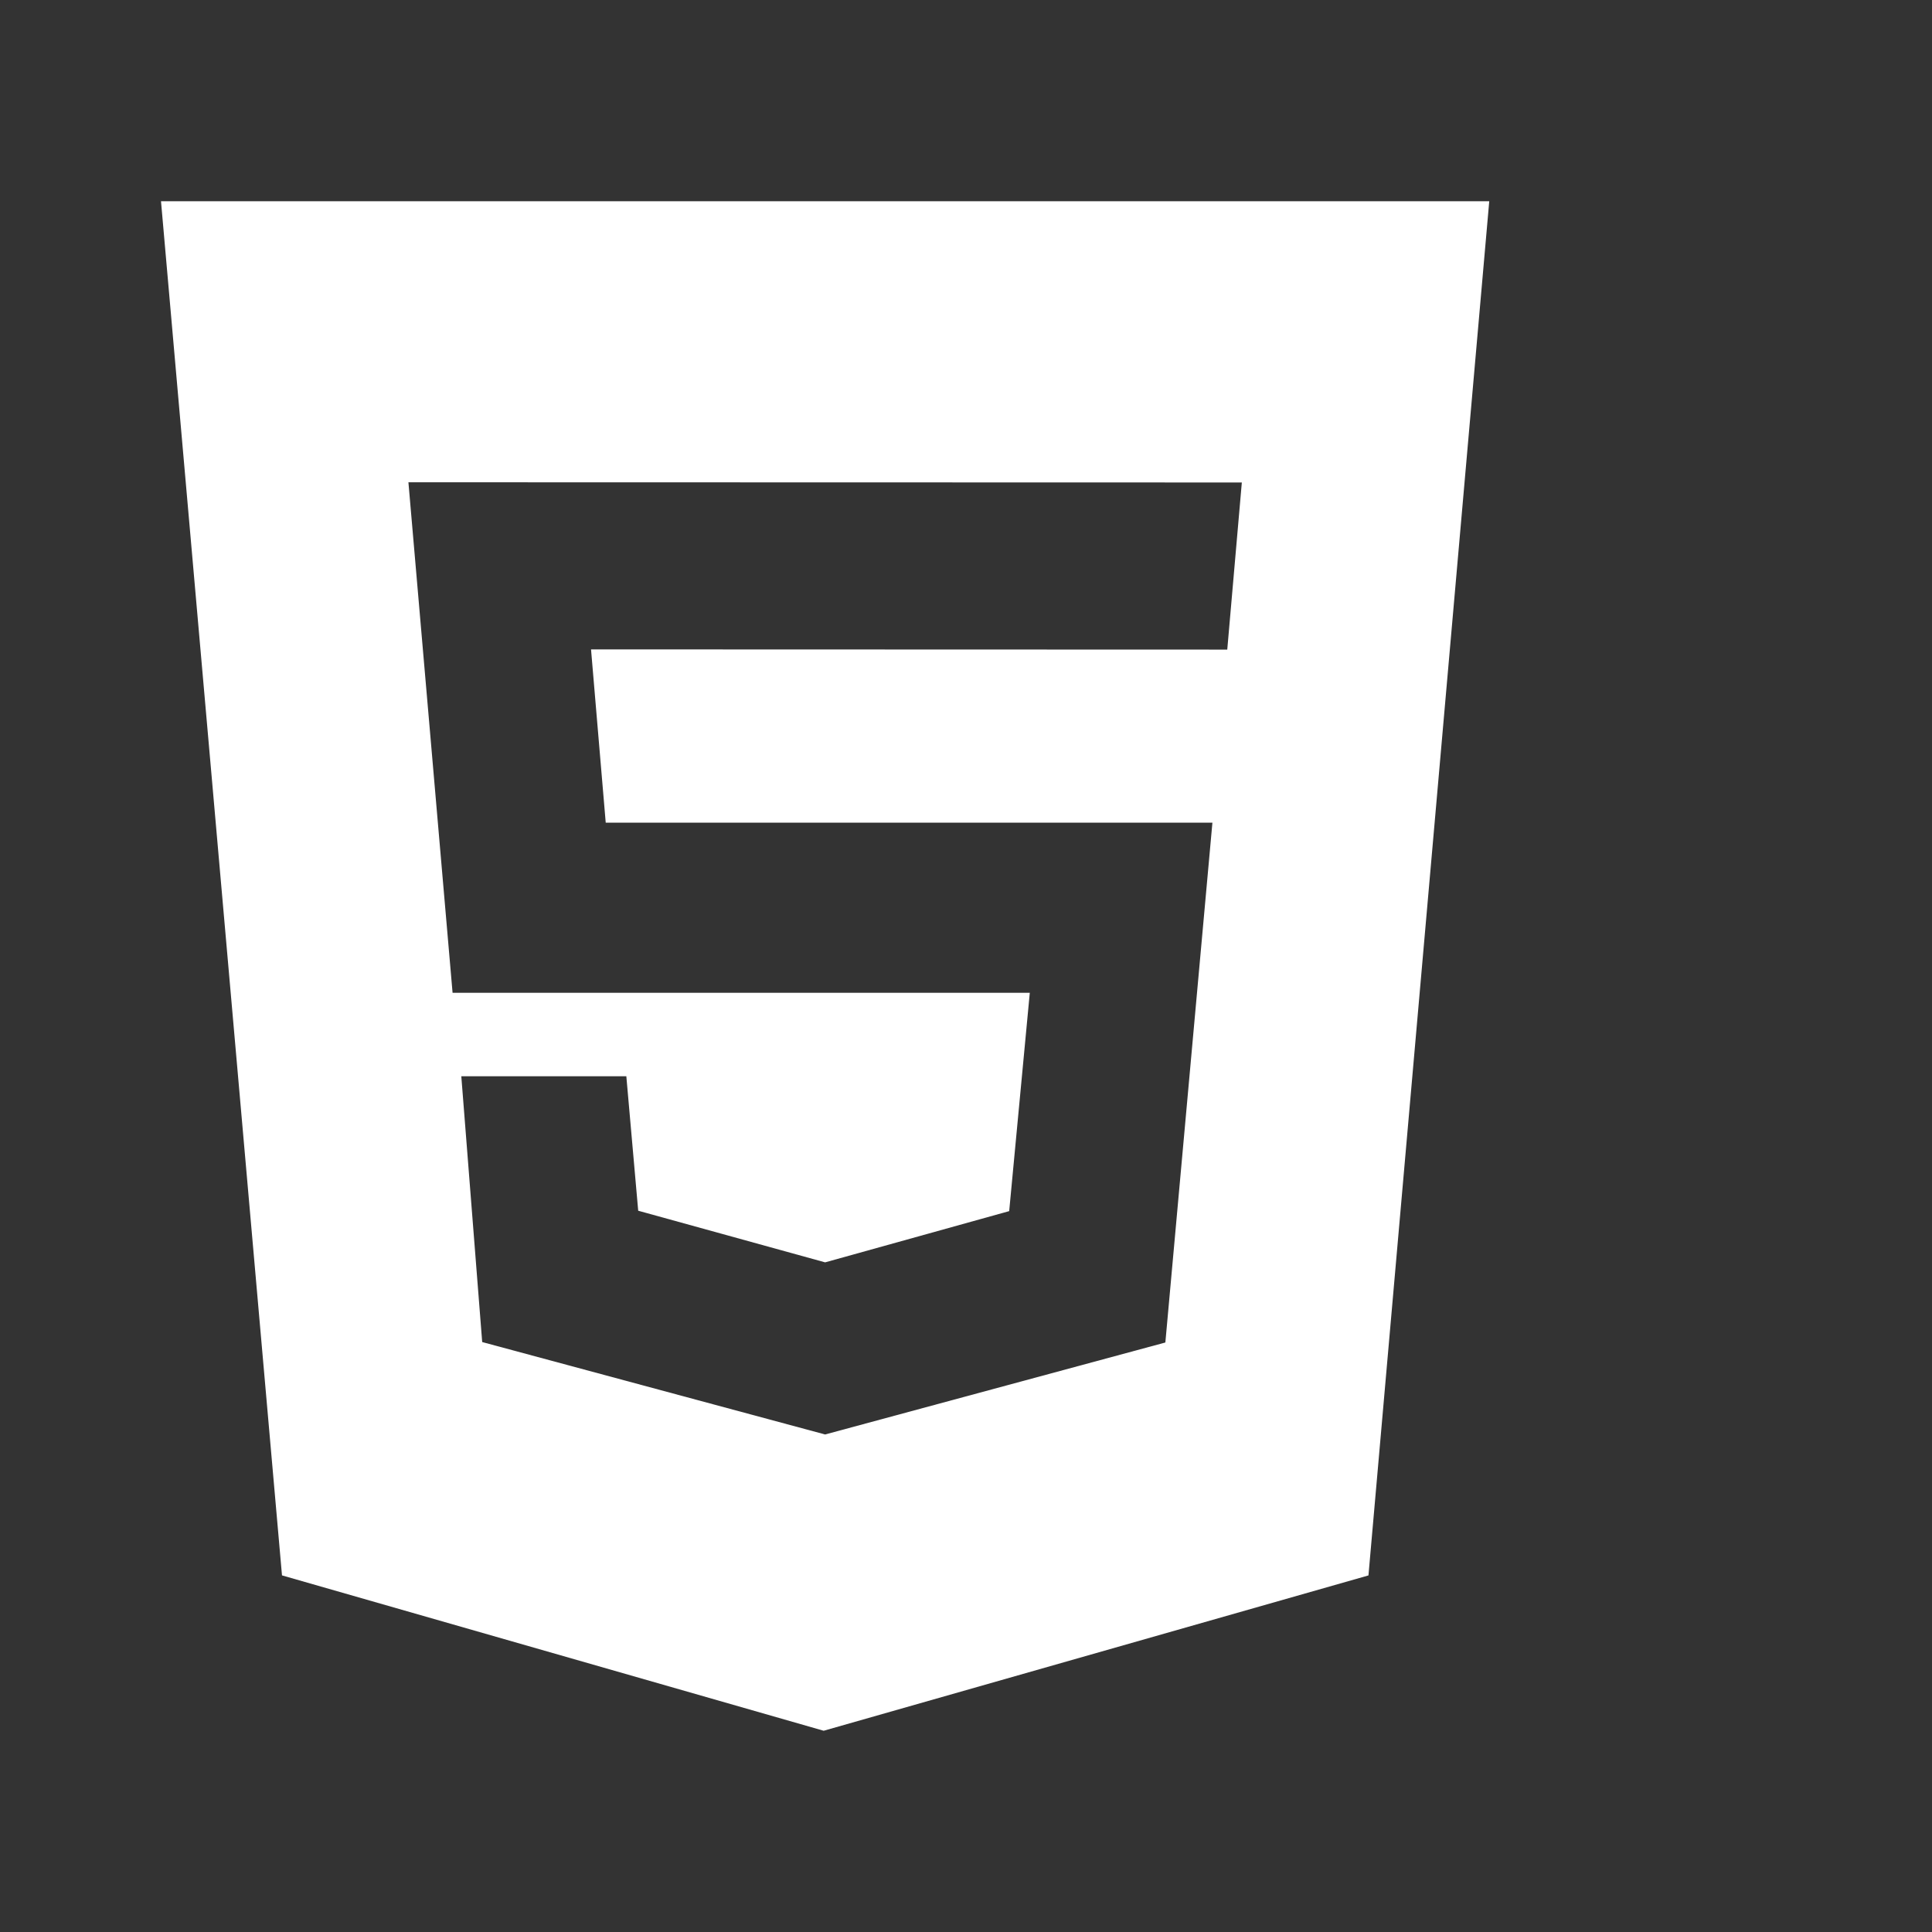<svg width="48" height="48" viewBox="0 0 48 48" fill="none" xmlns="http://www.w3.org/2000/svg">
<rect x="0" y="0" width="48" height="48" fill="#333333" stroke="none"/>
<path d="M4 5H37L33.999 39.141L20.464 43L7.006 39.14L4 5ZM15.049 20.438L14.684 16.134L30.491 16.139L30.853 11.987L10.147 11.982L11.244 24.665H25.585L25.073 30.09L20.5 31.363L15.856 30.08L15.561 26.739H11.461L11.98 33.343L20.5 35.639L28.953 33.354L30.122 20.439H15.049V20.438Z" fill="white"/>
</svg>
